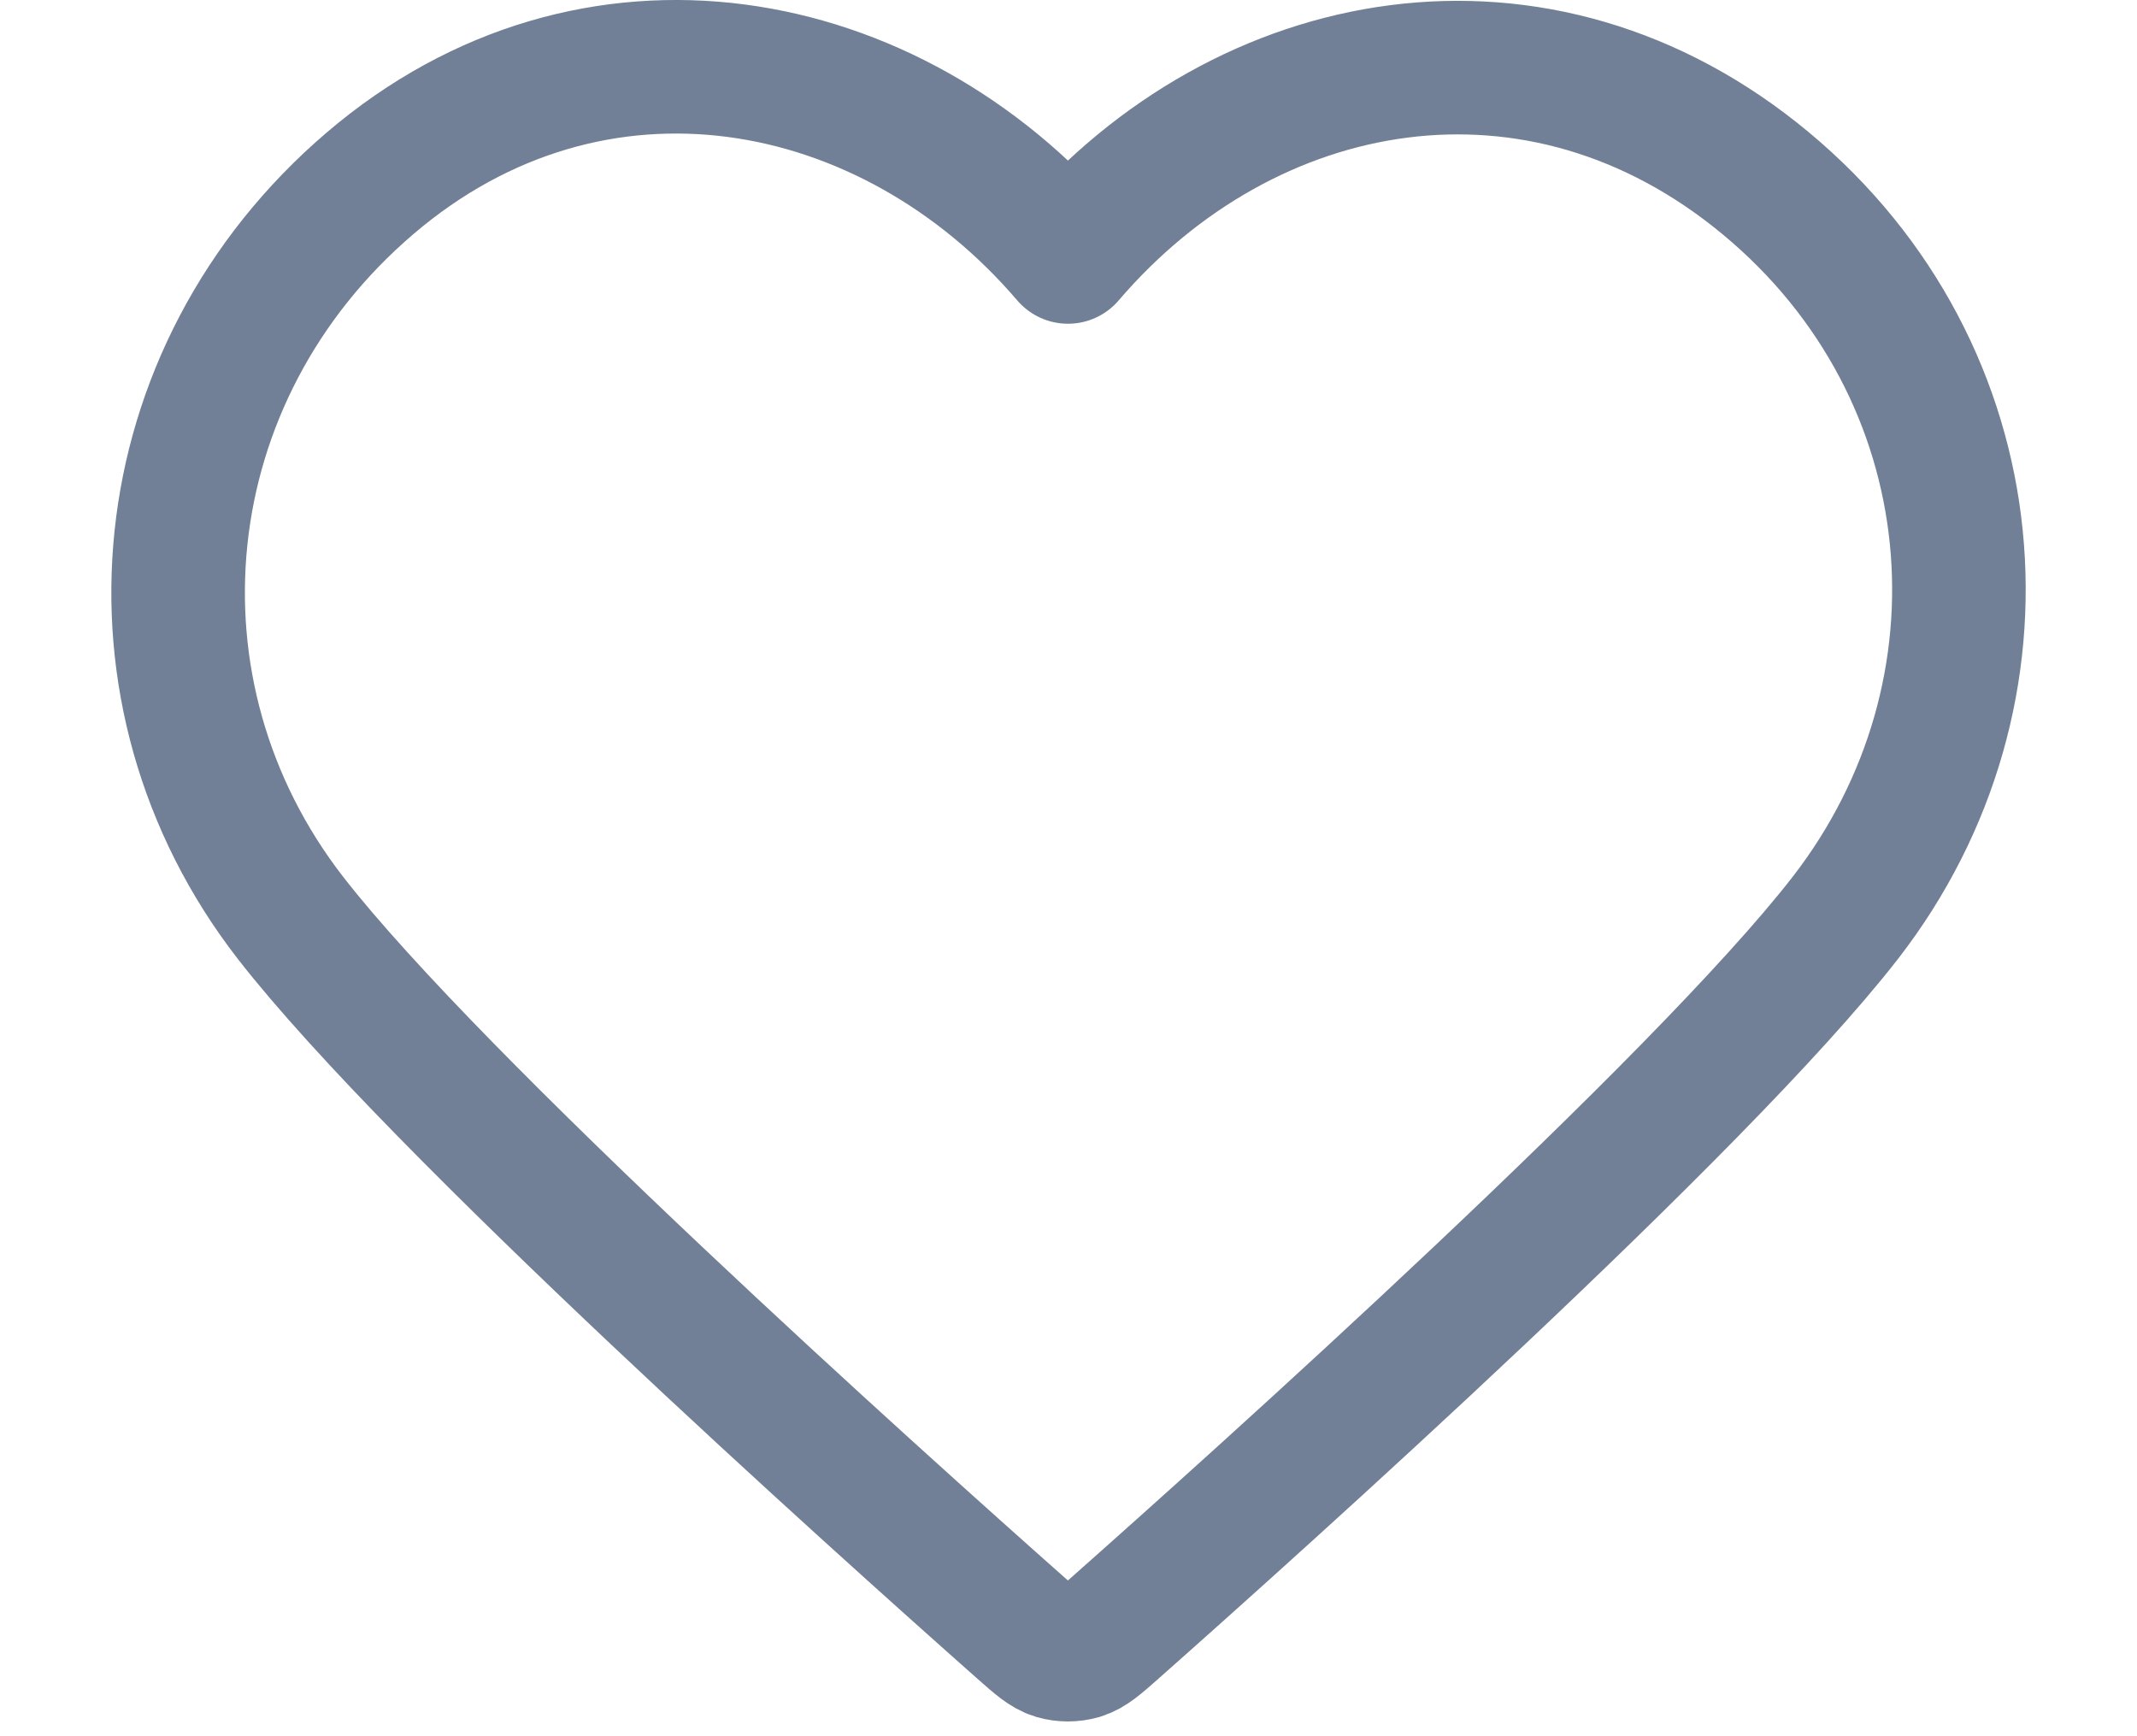 <svg width="16" height="13" viewBox="0 0 16 13" fill="none" xmlns="http://www.w3.org/2000/svg">
<path fill-rule="evenodd" clip-rule="evenodd" d="M7.996 1.924C6.663 0.366 4.44 -0.054 2.77 1.373C1.1 2.8 0.865 5.186 2.176 6.874C3.267 8.277 6.567 11.236 7.648 12.194C7.769 12.301 7.83 12.355 7.9 12.376C7.962 12.394 8.029 12.394 8.091 12.376C8.161 12.355 8.222 12.301 8.343 12.194C9.425 11.236 12.725 8.277 13.815 6.874C15.126 5.186 14.92 2.785 13.221 1.373C11.523 -0.039 9.329 0.366 7.996 1.924Z" stroke="#718096" stroke-linecap="round" stroke-linejoin="round"/>
</svg>

